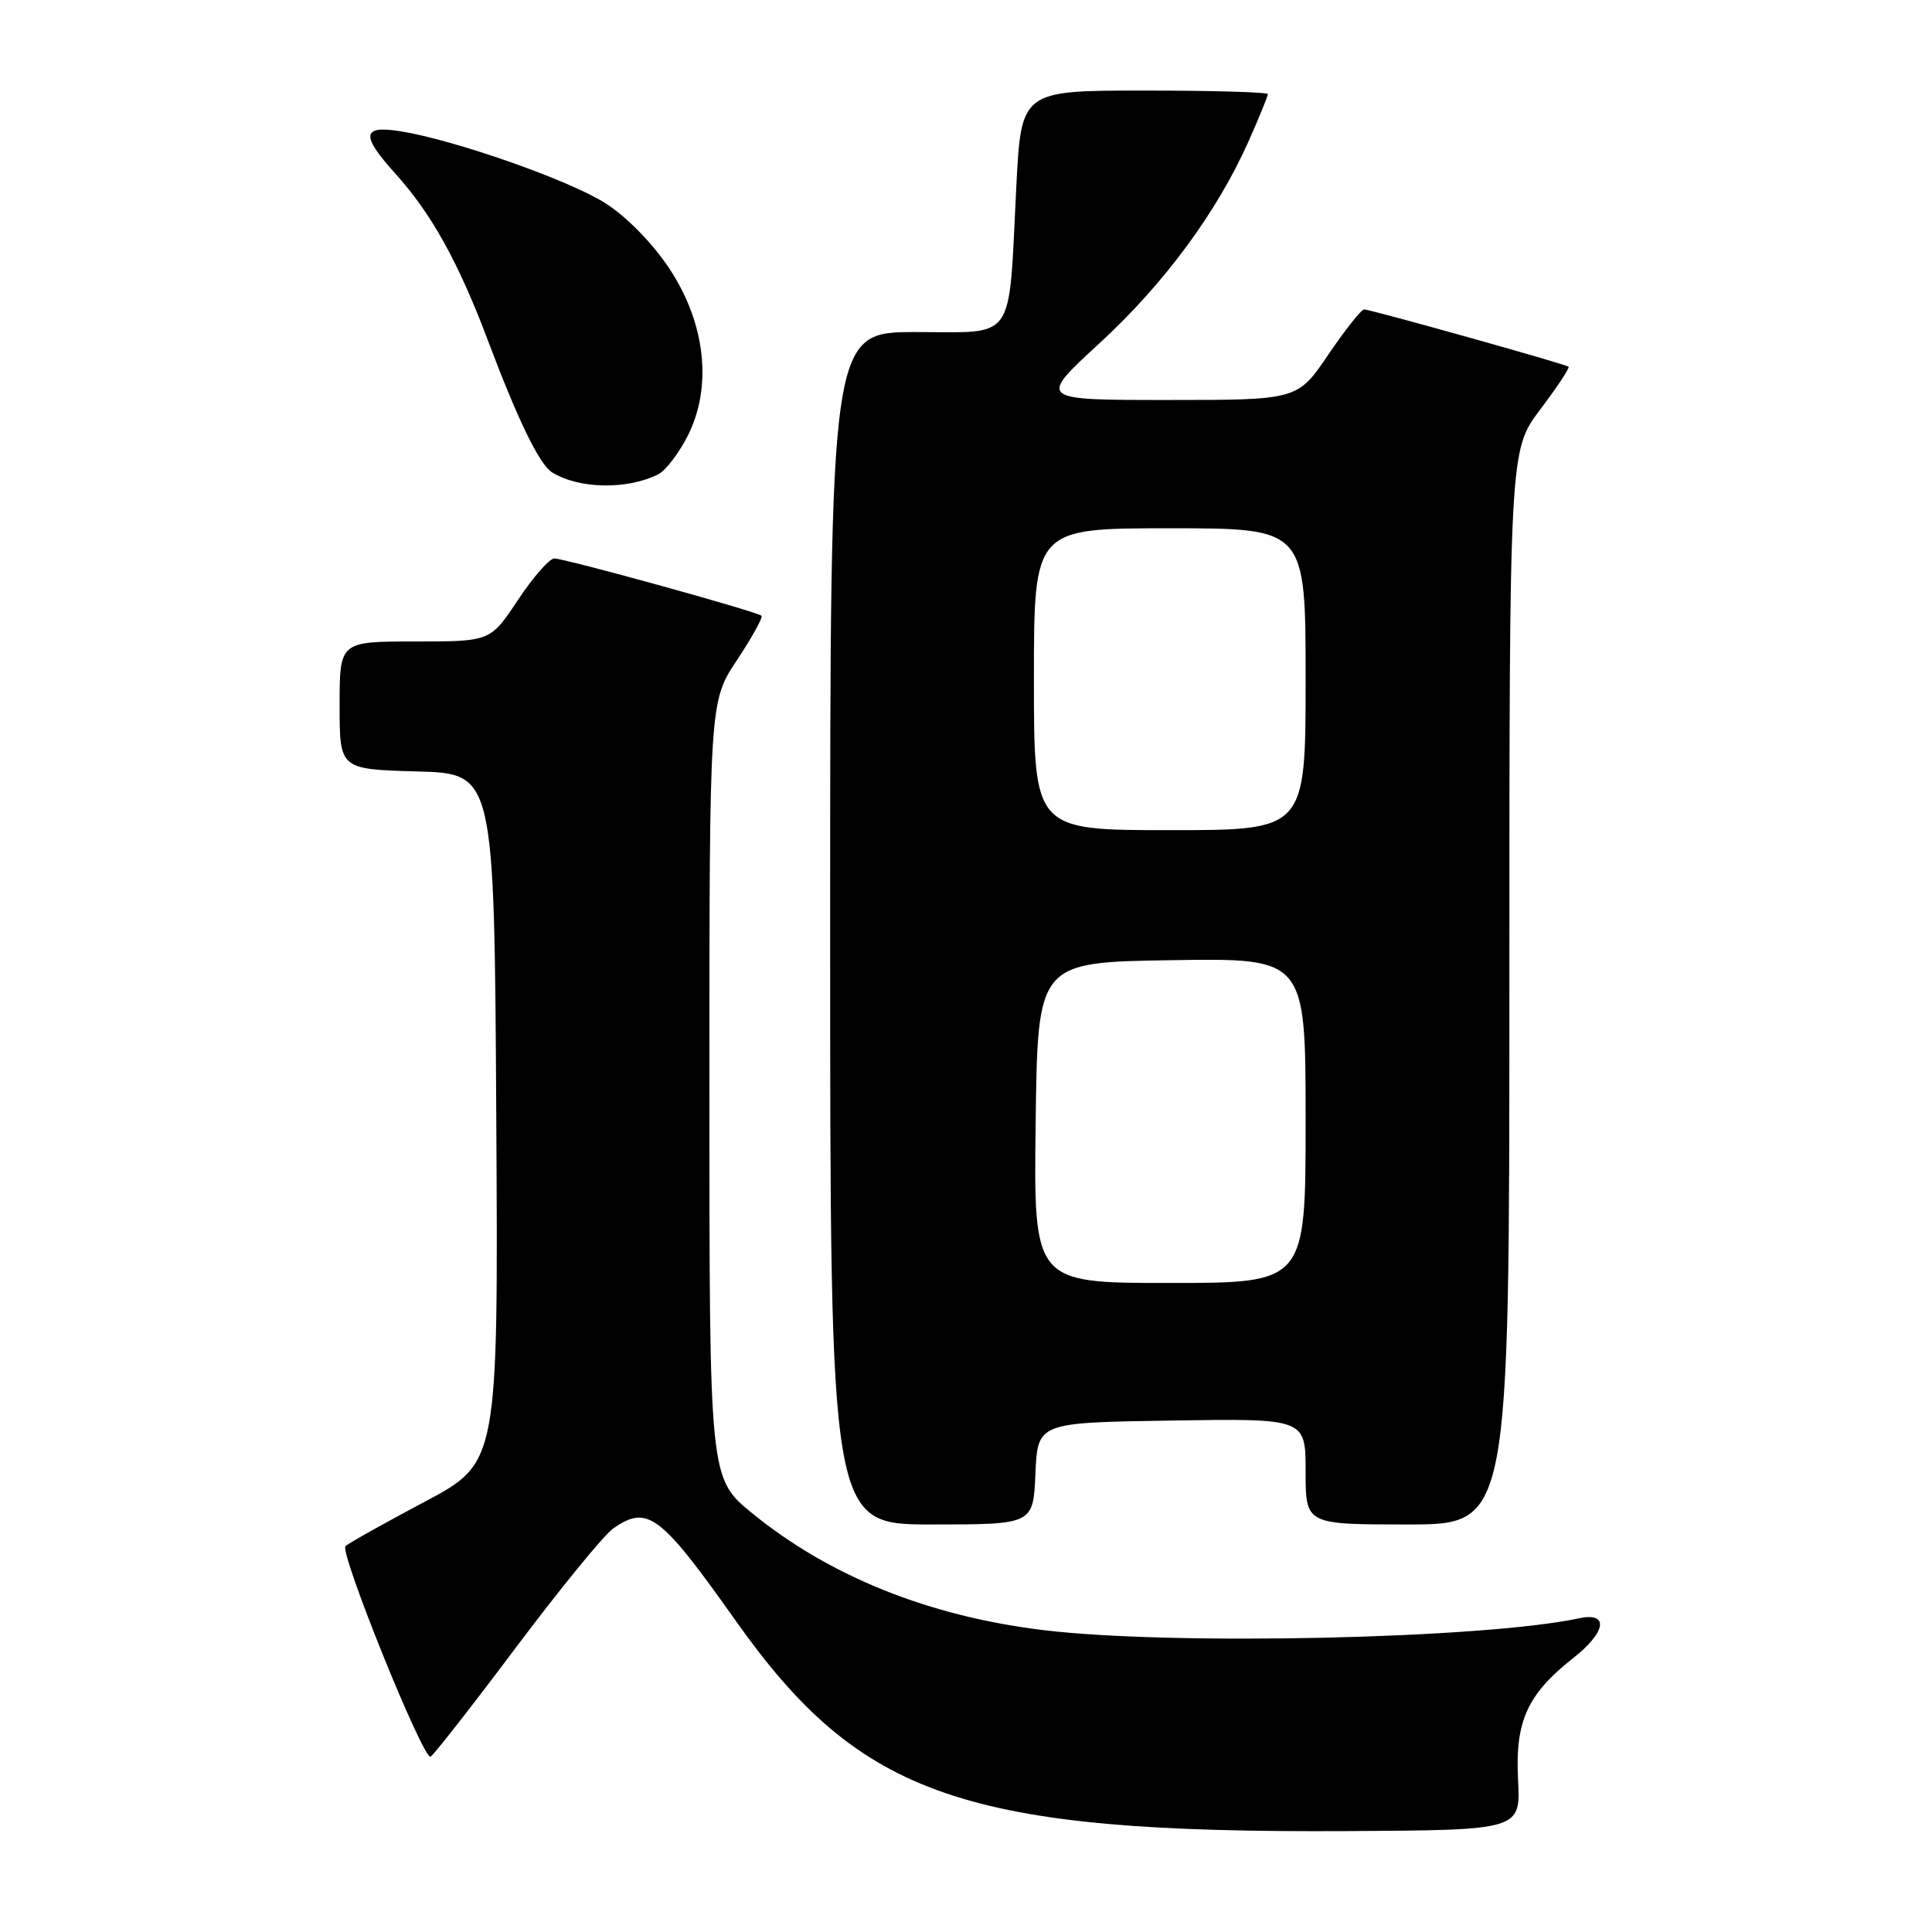 <?xml version="1.0" encoding="UTF-8" standalone="no"?>
<!DOCTYPE svg PUBLIC "-//W3C//DTD SVG 1.1//EN" "http://www.w3.org/Graphics/SVG/1.1/DTD/svg11.dtd" >
<svg xmlns="http://www.w3.org/2000/svg" xmlns:xlink="http://www.w3.org/1999/xlink" version="1.1" viewBox="0 0 256 256">
 <g >
 <path fill="currentColor"
d=" M 201.15 235.78 C 200.75 228.08 202.38 224.49 208.45 219.71 C 212.84 216.25 213.24 213.58 209.25 214.43 C 196.53 217.15 155.28 218.06 138.25 216.00 C 123.09 214.16 109.96 208.89 99.69 200.53 C 94.00 195.89 94.00 195.89 94.00 144.43 C 94.00 92.97 94.00 92.97 97.65 87.47 C 99.66 84.44 101.12 81.80 100.90 81.59 C 100.33 81.04 74.85 74.00 73.45 74.00 C 72.81 74.00 70.64 76.47 68.63 79.50 C 64.98 85.00 64.98 85.00 54.99 85.00 C 45.00 85.00 45.00 85.00 45.00 93.47 C 45.00 101.93 45.00 101.93 55.25 102.22 C 65.50 102.50 65.50 102.50 65.76 148.16 C 66.02 193.81 66.02 193.81 56.26 199.00 C 50.89 201.85 46.17 204.49 45.78 204.87 C 44.94 205.65 56.06 233.17 57.05 232.77 C 57.41 232.62 62.51 226.11 68.37 218.29 C 74.24 210.48 80.03 203.39 81.24 202.54 C 85.80 199.35 87.47 200.61 97.51 214.79 C 114.06 238.16 127.85 242.90 178.50 242.63 C 201.50 242.50 201.50 242.50 201.15 235.78 Z  M 137.20 195.25 C 137.50 188.50 137.50 188.50 155.25 188.23 C 173.00 187.95 173.00 187.95 173.00 194.98 C 173.00 202.00 173.00 202.00 186.50 202.00 C 200.00 202.00 200.00 202.00 200.00 130.84 C 200.00 59.68 200.00 59.68 204.09 54.26 C 206.34 51.28 208.03 48.73 207.84 48.59 C 207.36 48.22 181.58 41.00 180.76 41.00 C 180.38 41.00 178.24 43.70 176.00 47.00 C 171.93 53.00 171.93 53.00 154.72 53.00 C 137.52 53.00 137.52 53.00 145.70 45.47 C 154.30 37.57 161.34 27.99 165.51 18.57 C 166.88 15.47 168.00 12.73 168.00 12.47 C 168.00 12.21 160.64 12.00 151.65 12.00 C 135.31 12.00 135.31 12.00 134.66 24.86 C 133.61 45.63 134.73 44.00 121.38 44.00 C 110.00 44.00 110.00 44.00 110.00 123.00 C 110.00 202.00 110.00 202.00 123.45 202.00 C 136.91 202.00 136.91 202.00 137.20 195.25 Z  M 87.25 62.83 C 88.21 62.34 89.94 60.07 91.10 57.80 C 94.43 51.27 93.51 42.85 88.67 35.55 C 86.44 32.20 83.00 28.69 80.21 26.92 C 75.37 23.85 60.23 18.54 53.05 17.39 C 47.94 16.58 47.79 17.91 52.38 23.00 C 57.18 28.31 60.75 34.75 64.68 45.19 C 68.64 55.71 71.49 61.56 73.15 62.59 C 76.73 64.81 83.18 64.91 87.25 62.83 Z  M 137.23 148.75 C 137.50 127.50 137.50 127.50 155.25 127.23 C 173.00 126.95 173.00 126.95 173.00 148.48 C 173.00 170.00 173.00 170.00 154.98 170.00 C 136.96 170.00 136.96 170.00 137.23 148.75 Z  M 137.00 90.00 C 137.00 70.00 137.00 70.00 155.00 70.00 C 173.00 70.00 173.00 70.00 173.00 90.00 C 173.00 110.00 173.00 110.00 155.00 110.00 C 137.00 110.00 137.00 110.00 137.00 90.00 Z "/>
</g>
</svg>
